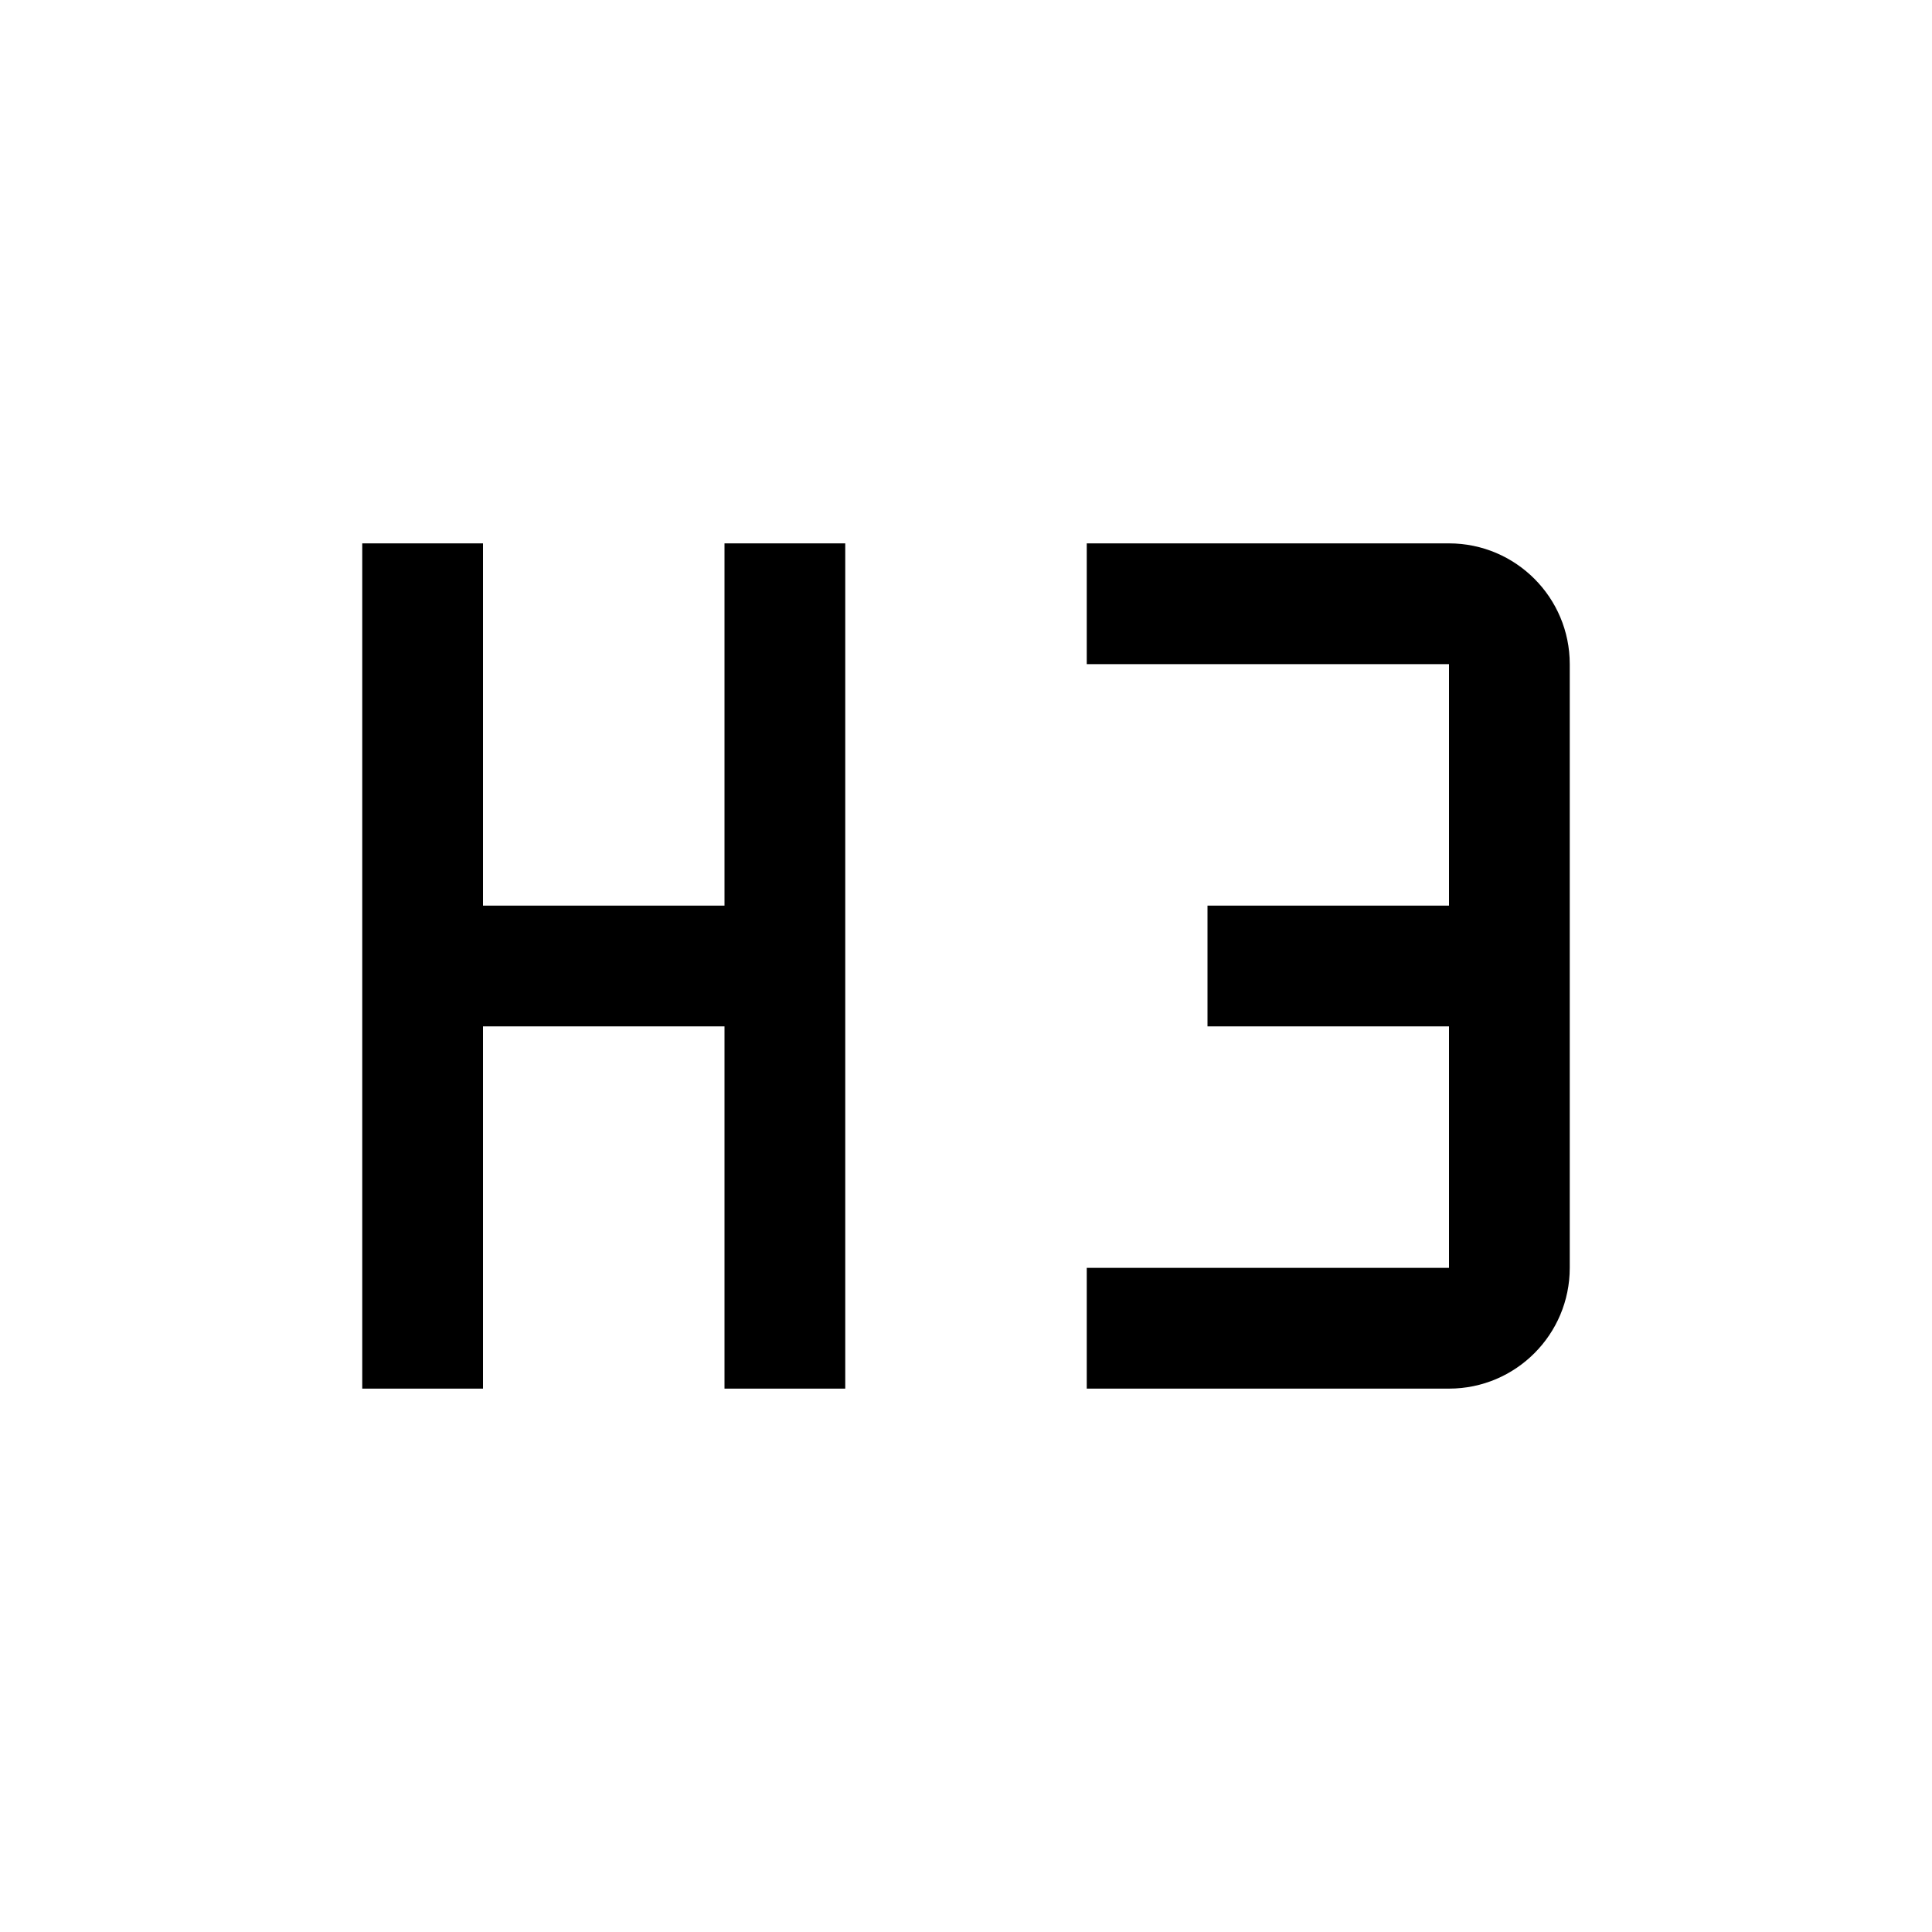 <svg width="24" height="24" viewBox="0 0 24 24" fill="none" xmlns="http://www.w3.org/2000/svg">
<path d="M18 6.75H13.5V8.25H18V11.25H15V12.75H18V15.75H13.5V17.25H18C18.828 17.25 19.5 16.578 19.5 15.75V8.25C19.5 7.422 18.828 6.75 18 6.75Z" fill="black"/>
<path d="M9 6.75V11.25H6V6.75H4.5V17.25H6V12.75H9V17.25H10.5V6.75H9Z" fill="black"/>
</svg>
